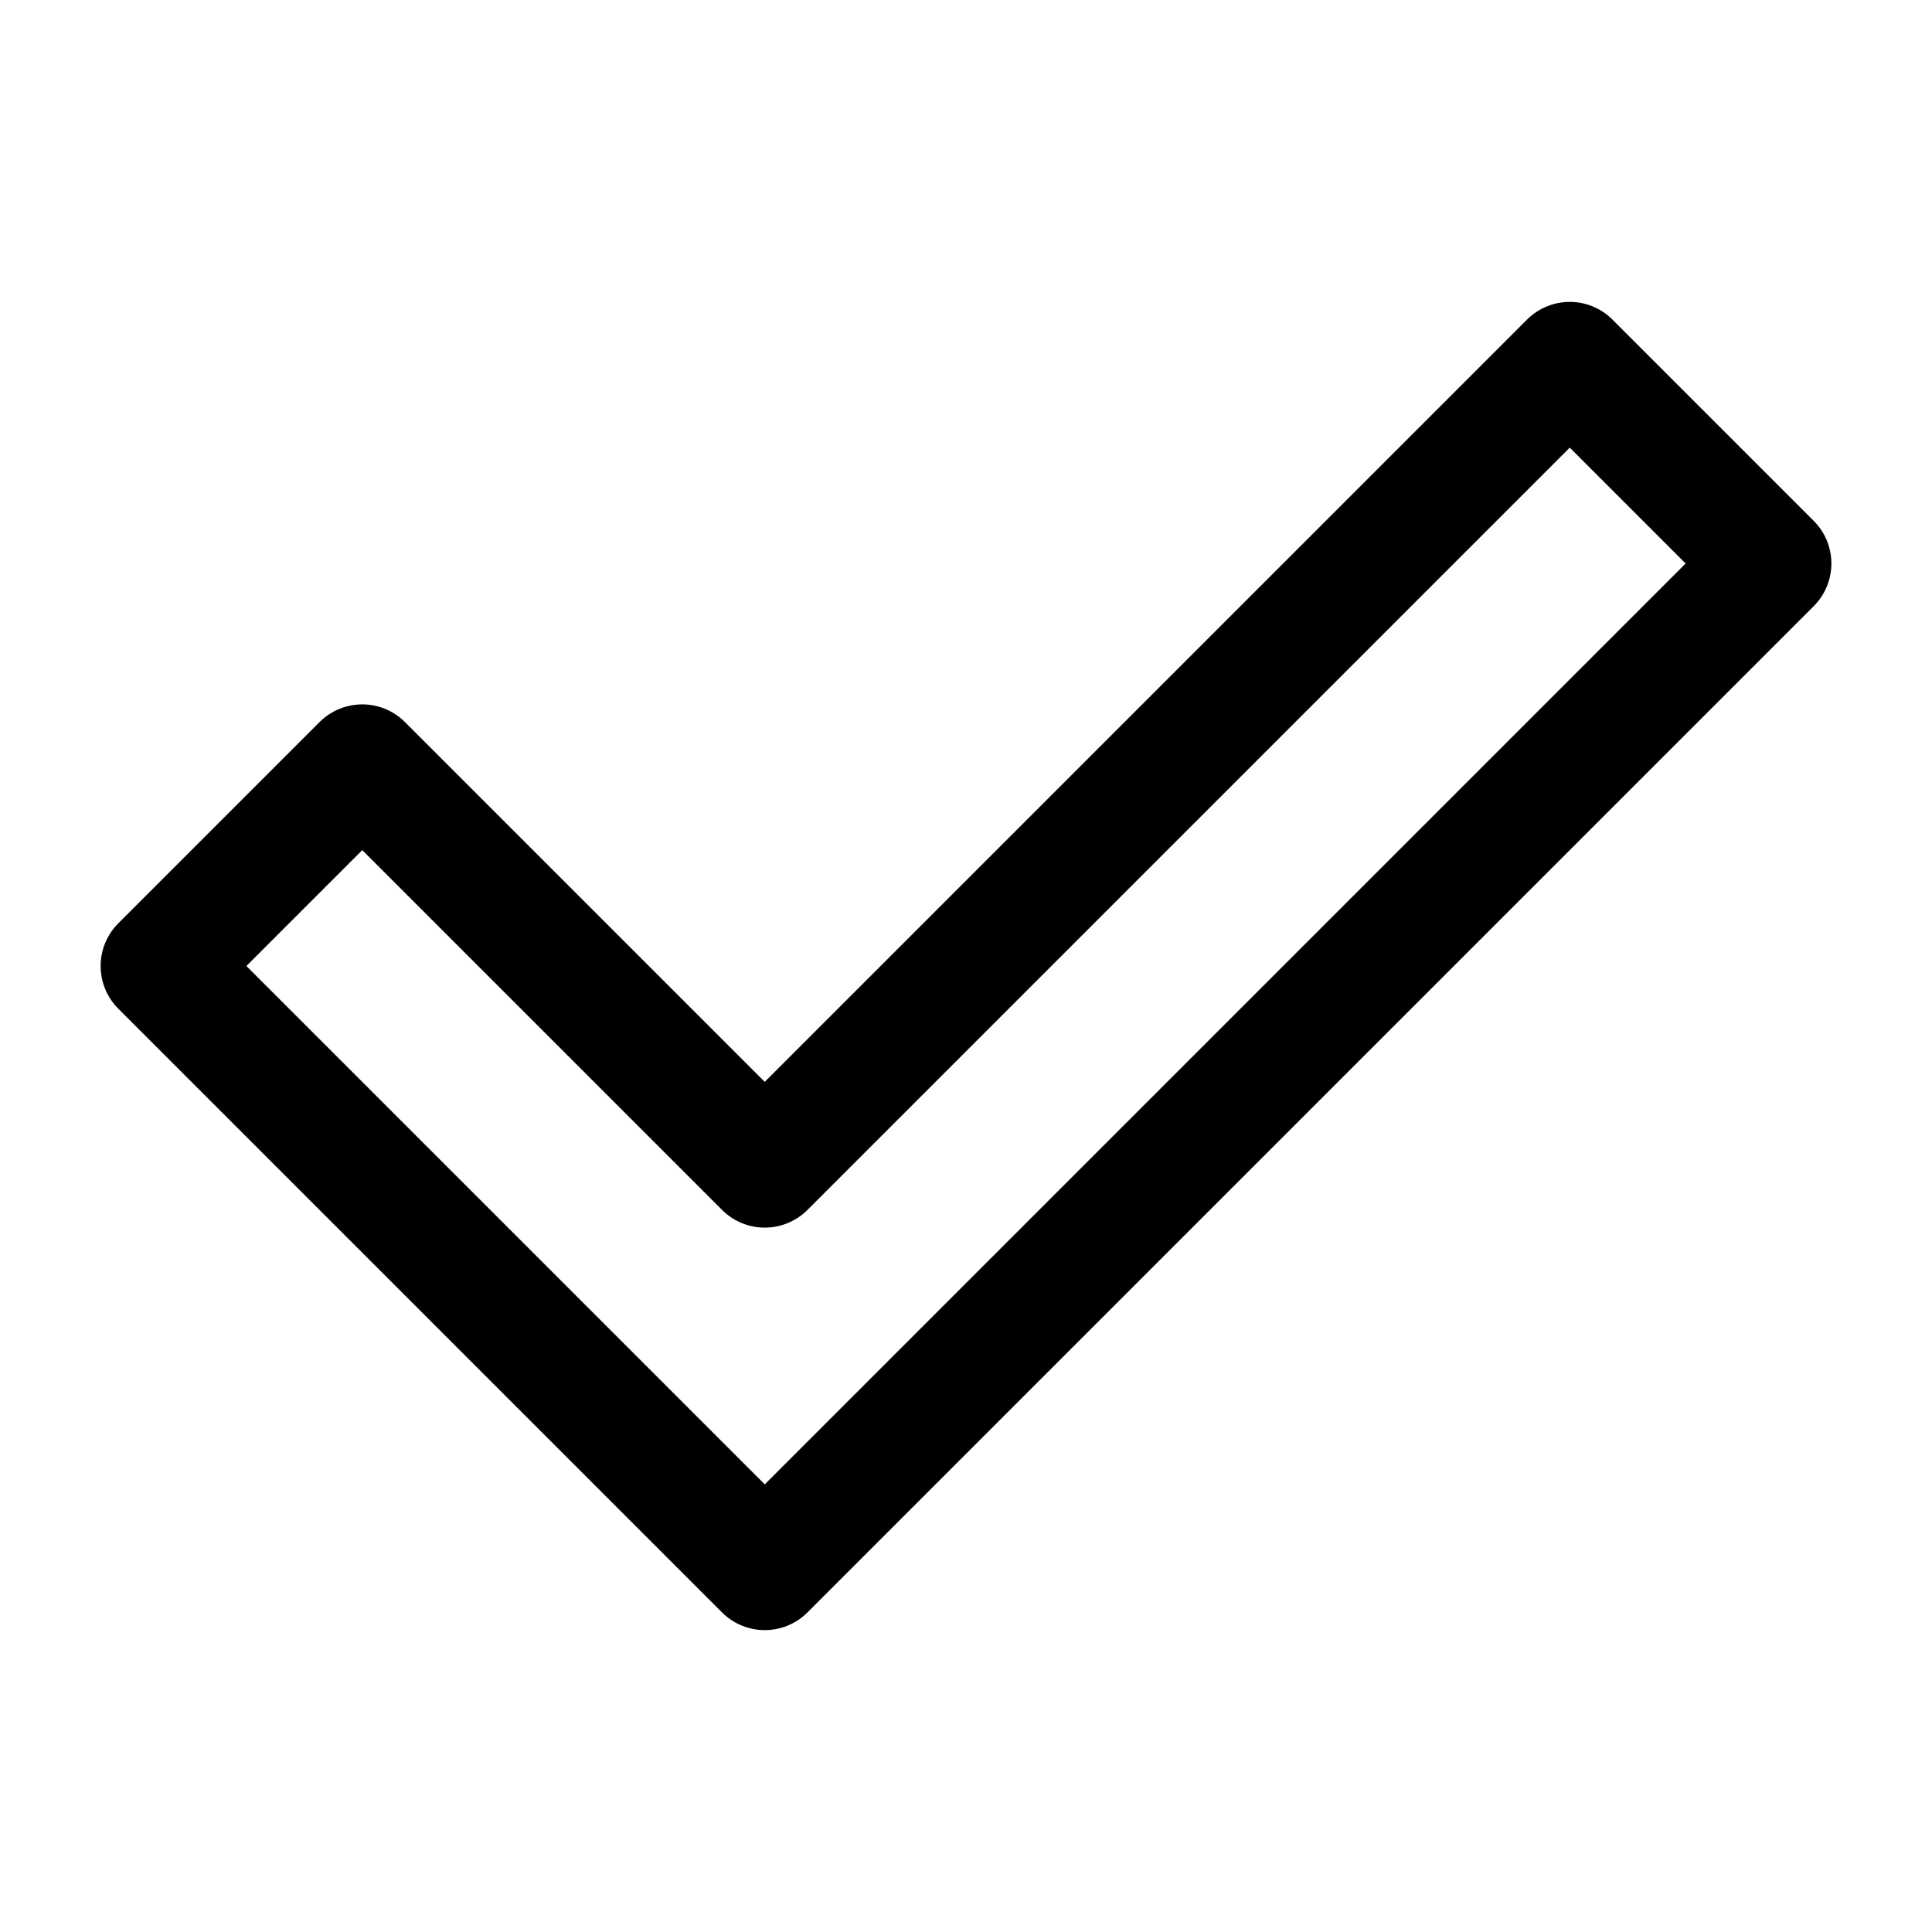 <svg viewBox="0 0 48 48" fill="none" xmlns="http://www.w3.org/2000/svg">
    <path data-follow-stroke="#515a6e" clip-rule="evenodd" d="m4 24 5-5 10 10L39 9l5 5-25 25L4 24Z"
          stroke="currentColor"
          stroke-width="3" stroke-linecap="round" stroke-linejoin="round"/>
</svg>